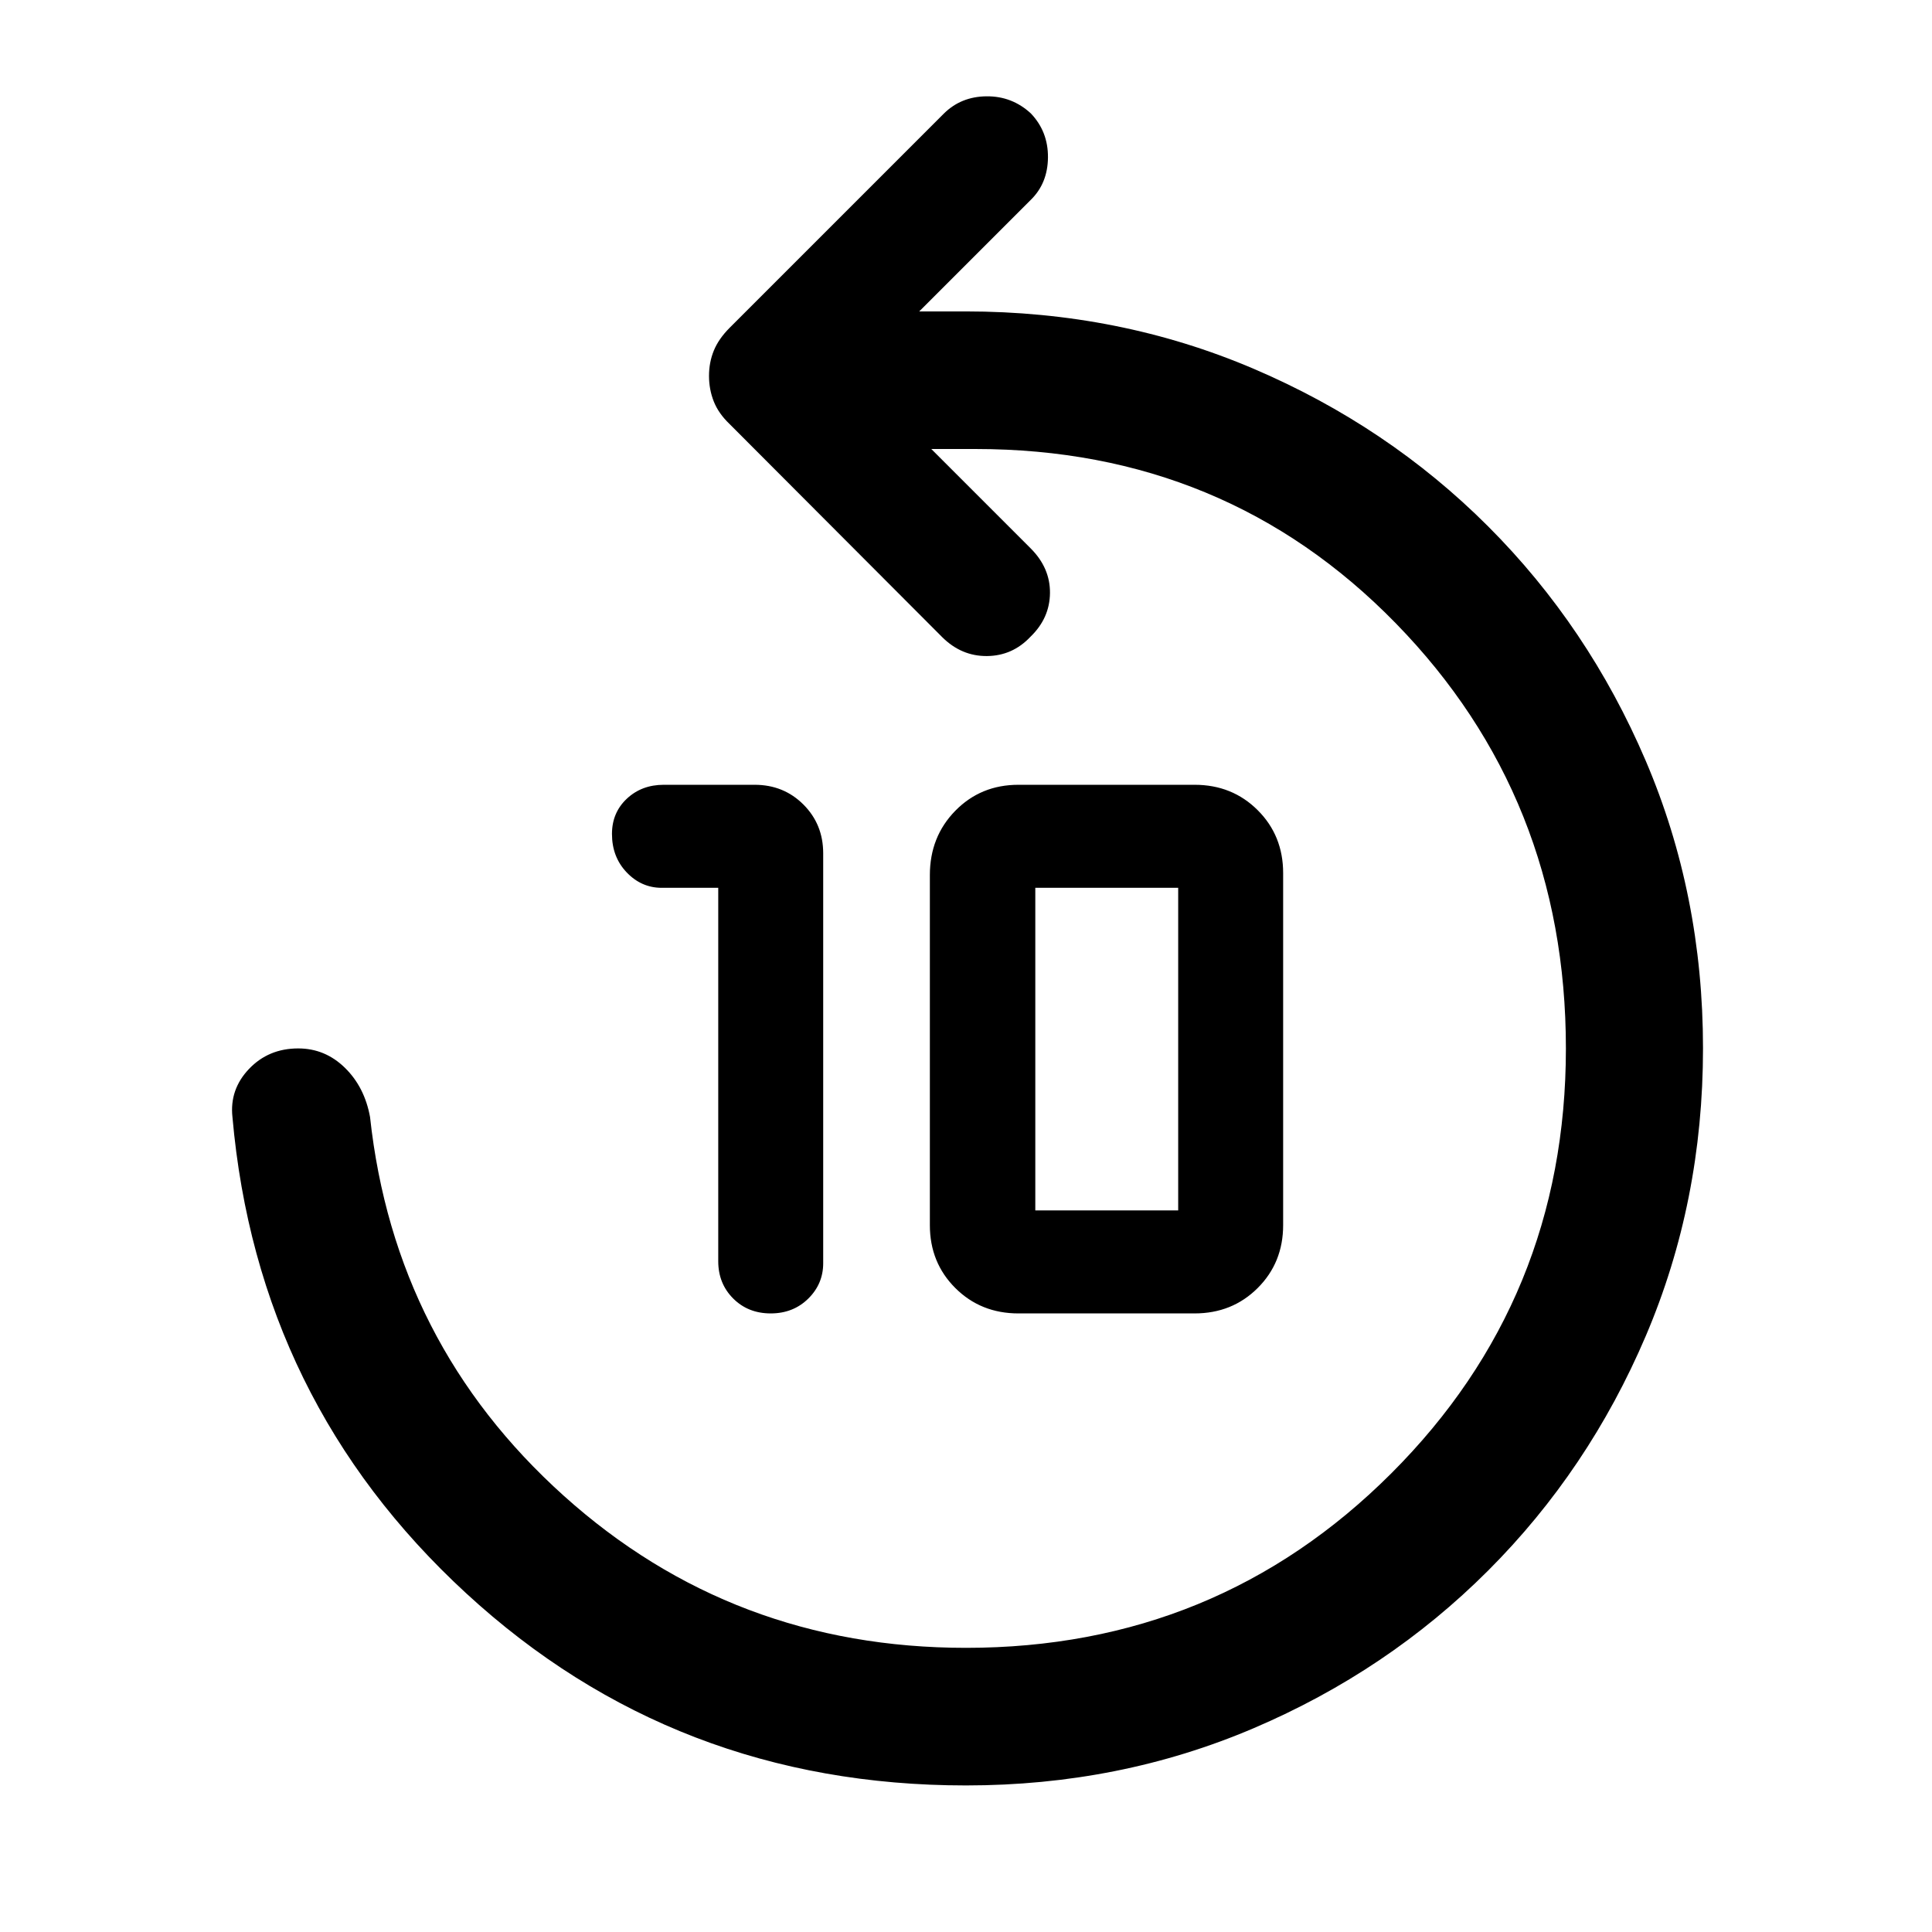 <svg xmlns="http://www.w3.org/2000/svg" width="48" height="48" viewBox="0 96 960 960"><path d="M356.891 722.674V537.152h-28.087q-10.087 0-17.402-7.657-7.315-7.658-7.315-19.11 0-10.586 7.374-17.507 7.374-6.921 18.343-6.921h45.174q14.424 0 24.245 9.82 9.82 9.821 9.82 24.245v203.652q0 10.327-7.459 17.642-7.459 7.314-18.613 7.314-11.259 0-18.669-7.426-7.411-7.426-7.411-18.53Zm149.152 25.956q-18.7 0-31.35-12.615-12.65-12.616-12.65-31.265V530.837q0-19.074 12.65-31.977 12.65-12.903 31.35-12.903h87.544q18.7 0 31.35 12.615 12.65 12.616 12.65 31.265V704.75q0 18.649-12.65 31.265-12.65 12.615-31.35 12.615h-87.544Zm8.392-51.195h71V537.152h-71v160.283ZM480 983.174q-144.659 0-248.362-95.478T115.5 651.022q-1.478-13.674 8.223-23.87 9.701-10.195 24.465-10.195 13.334 0 23.149 9.576 9.815 9.576 12.533 24.489 12.195 112.608 96.235 188.195Q364.144 914.804 480 914.804q124.558 0 211.322-86.695 86.765-86.695 86.765-211.152 0-124.637-84.522-211.243-84.522-86.605-208.804-86.605h-22l49.369 49.369q9.718 9.718 9.598 22.196-.119 12.478-9.682 21.717-8.918 9.479-21.592 9.598-12.674.12-22.237-9.359L362.5 306.674q-5.478-5.239-7.837-11.21-2.359-5.97-2.359-12.673 0-6.704 2.37-12.529 2.369-5.825 7.826-11.327l106.478-106.479q8.54-8.478 21.227-8.597 12.686-.12 22.034 8.51 8.609 9.047 8.489 21.904-.119 12.857-8.598 21.097l-55.369 55.369h23q76.393 0 143.109 28.478 66.717 28.479 116.554 78.316t78.315 116.451q28.479 66.615 28.479 142.892 0 76.276-28.428 142.946-28.427 66.67-78.333 116.58-49.906 49.911-116.535 78.342-66.629 28.43-142.922 28.43Z"/></svg>